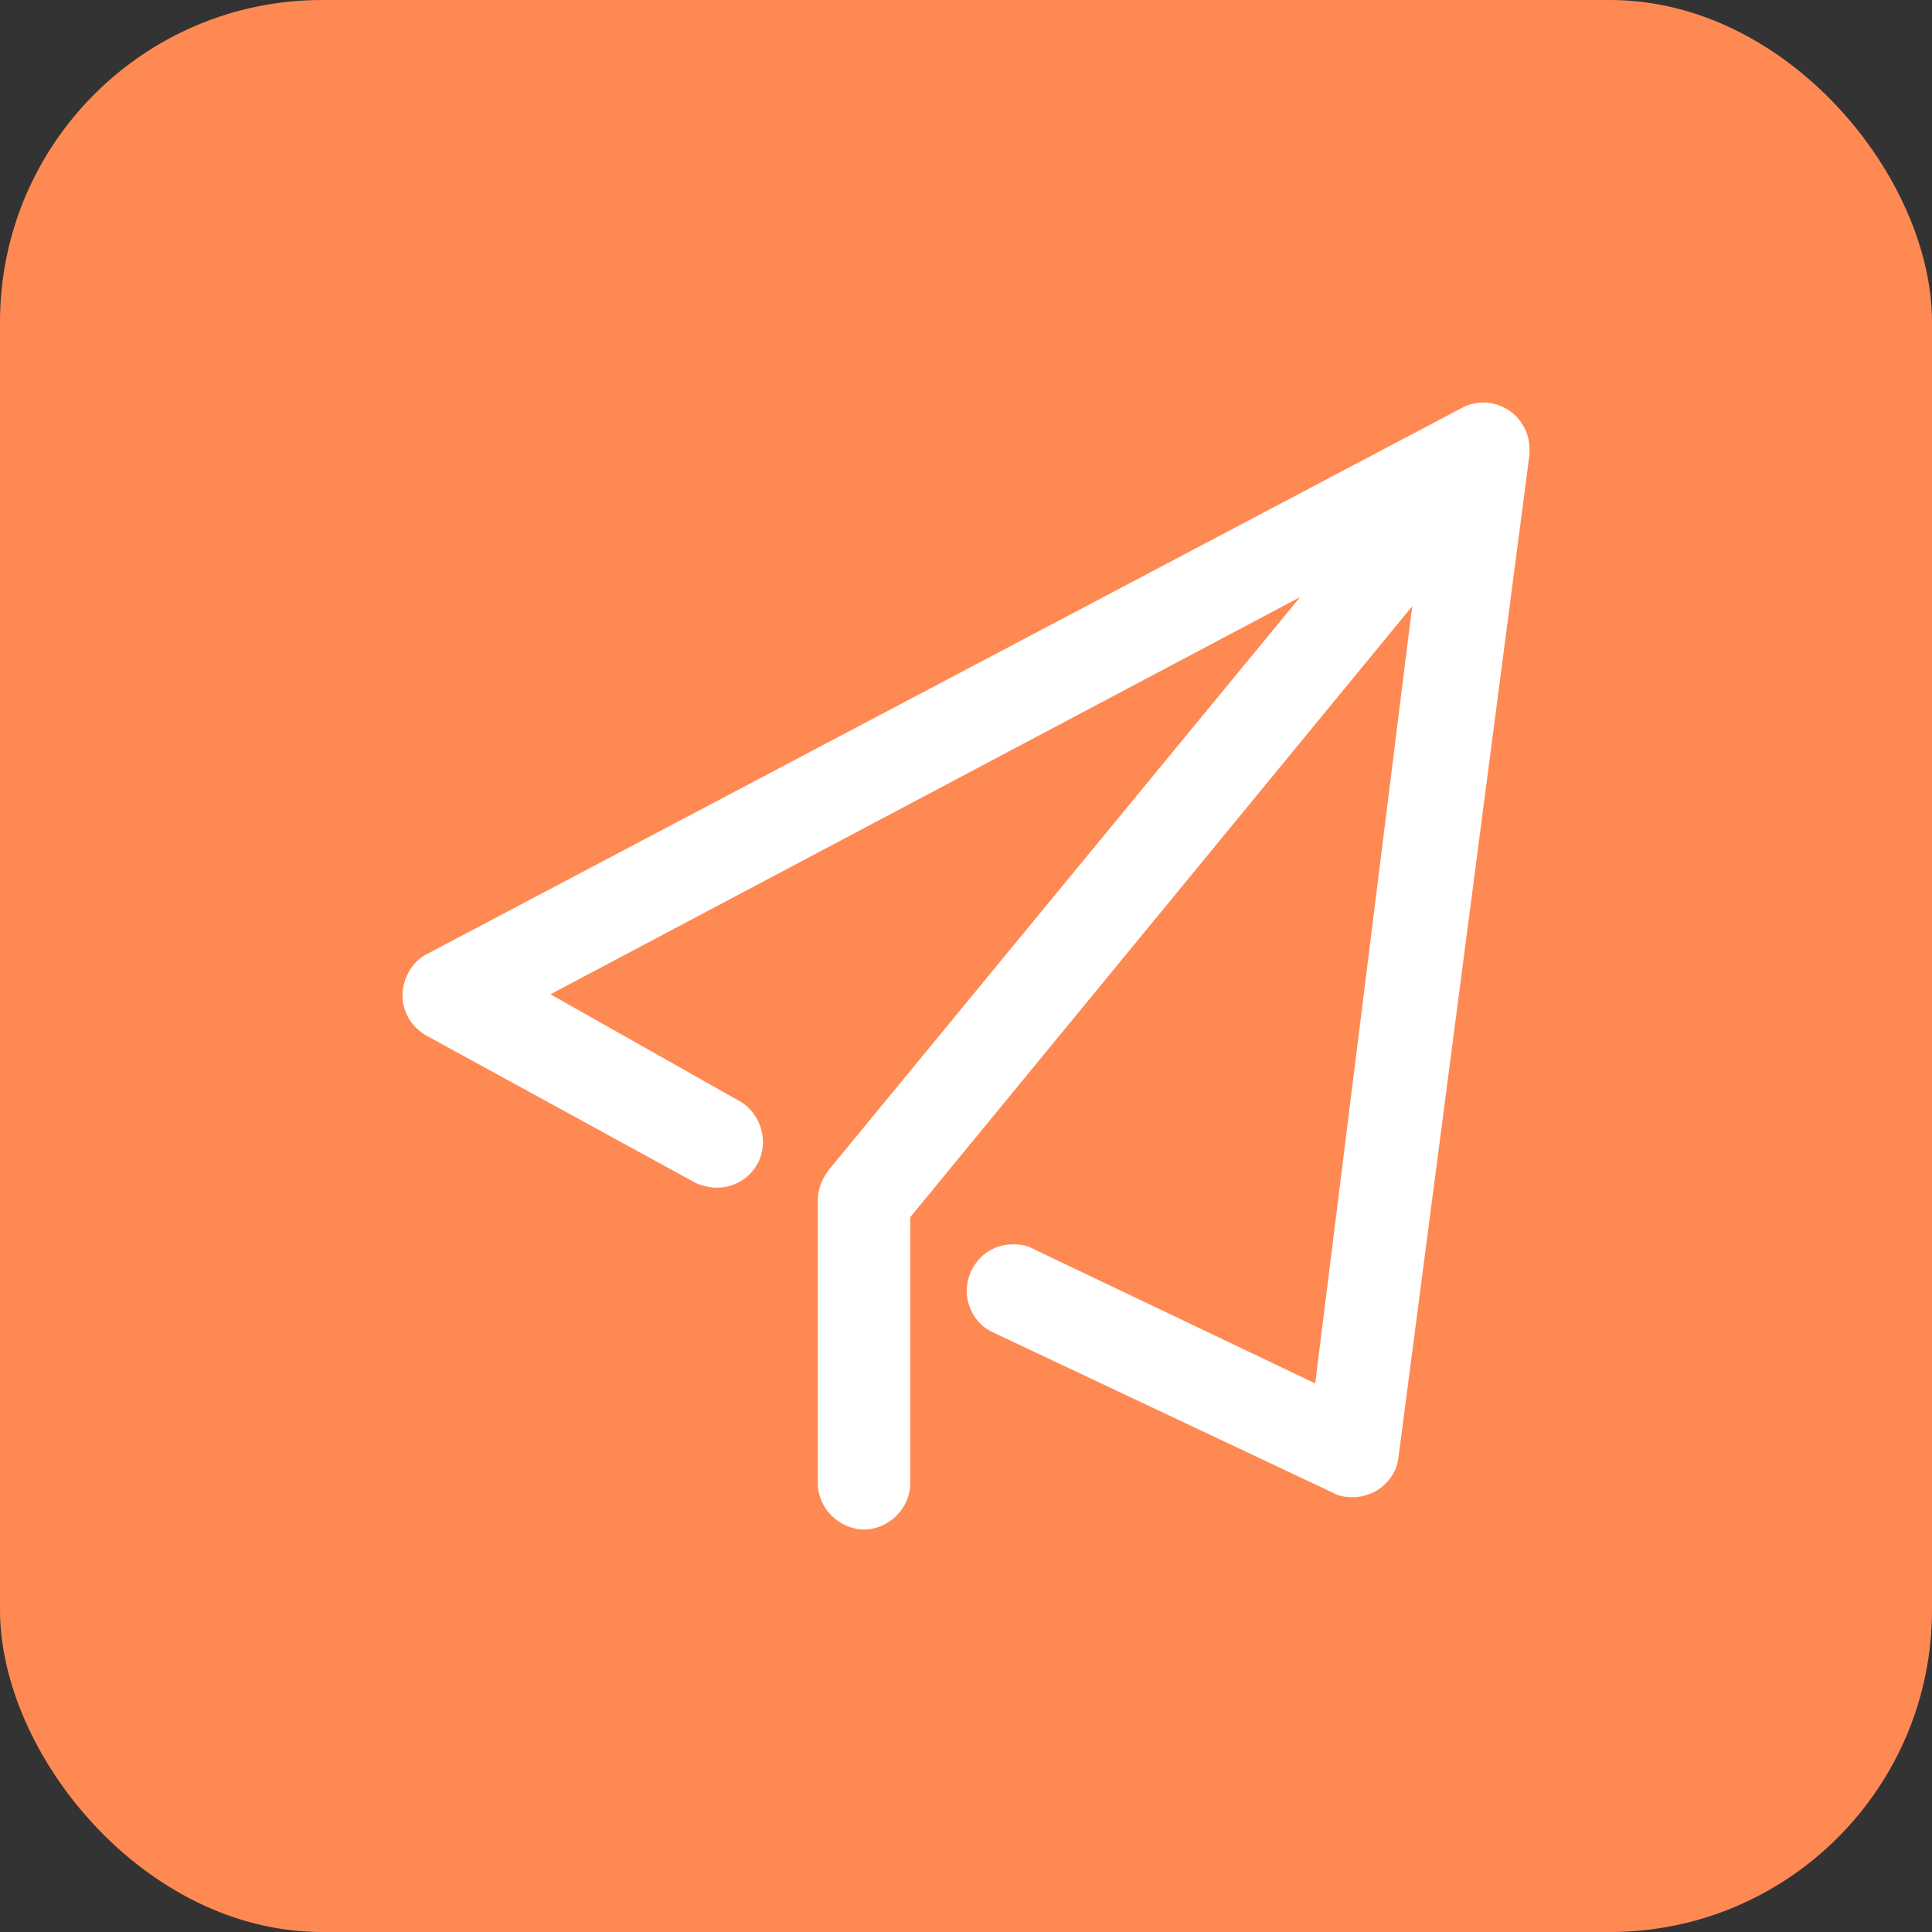 <?xml version="1.0" encoding="UTF-8"?>
<svg width="20px" height="20px" viewBox="0 0 20 20" version="1.1" xmlns="http://www.w3.org/2000/svg" xmlns:xlink="http://www.w3.org/1999/xlink">
    <rect x="0" y="0" width="20" height="20" fill="#333333" stroke="none"/>
    <!-- Generator: Sketch 64 (93537) - https://sketch.com -->
    <desc>Created with Sketch.</desc>
    <defs>
        <rect id="path-1" x="0" y="0" width="20" height="20" rx="3.333"></rect>
    </defs>
    <g id="蓝紫新风格" stroke="none" stroke-width="1" fill="none" fill-rule="evenodd">
        <g id="切图" transform="translate(-179, -743)">
            <g id="发布" transform="translate(179, 743)">
                <mask id="mask-2" fill="white">
                    <use xlink:href="#path-1"></use>
                </mask>
                <use id="矩形备份" fill="#FF8953" fill-rule="nonzero" xlink:href="#path-1"></use>
                <path d="M15.833,4.645 C15.833,4.382 15.618,4.167 15.355,4.167 C15.265,4.167 15.188,4.191 15.116,4.232 L4.424,9.874 C4.268,9.952 4.167,10.126 4.167,10.305 C4.167,10.484 4.268,10.645 4.43,10.729 L7.204,12.247 C7.276,12.277 7.354,12.295 7.42,12.295 C7.605,12.295 7.767,12.193 7.85,12.032 C7.964,11.799 7.868,11.506 7.635,11.387 L5.698,10.293 L13.459,6.181 L8.58,12.11 C8.508,12.205 8.466,12.313 8.466,12.421 L8.466,15.355 C8.466,15.612 8.687,15.833 8.945,15.833 C9.202,15.833 9.423,15.612 9.423,15.355 L9.423,12.6 L14.619,6.276 L13.615,14.321 L10.697,12.929 C10.637,12.893 10.565,12.881 10.487,12.881 C10.302,12.881 10.141,12.982 10.057,13.15 C10.003,13.263 9.991,13.395 10.033,13.514 C10.075,13.64 10.158,13.735 10.272,13.789 L13.794,15.451 C13.854,15.487 13.926,15.499 14.004,15.499 C14.075,15.499 14.153,15.481 14.225,15.445 C14.362,15.373 14.458,15.242 14.476,15.092 L15.833,4.705 L15.833,4.687 L15.833,4.645 Z" id="路径" fill="#FFFFFF" fill-rule="nonzero" mask="url(#mask-2)"></path>
            </g>
        </g>
    </g>
</svg>
